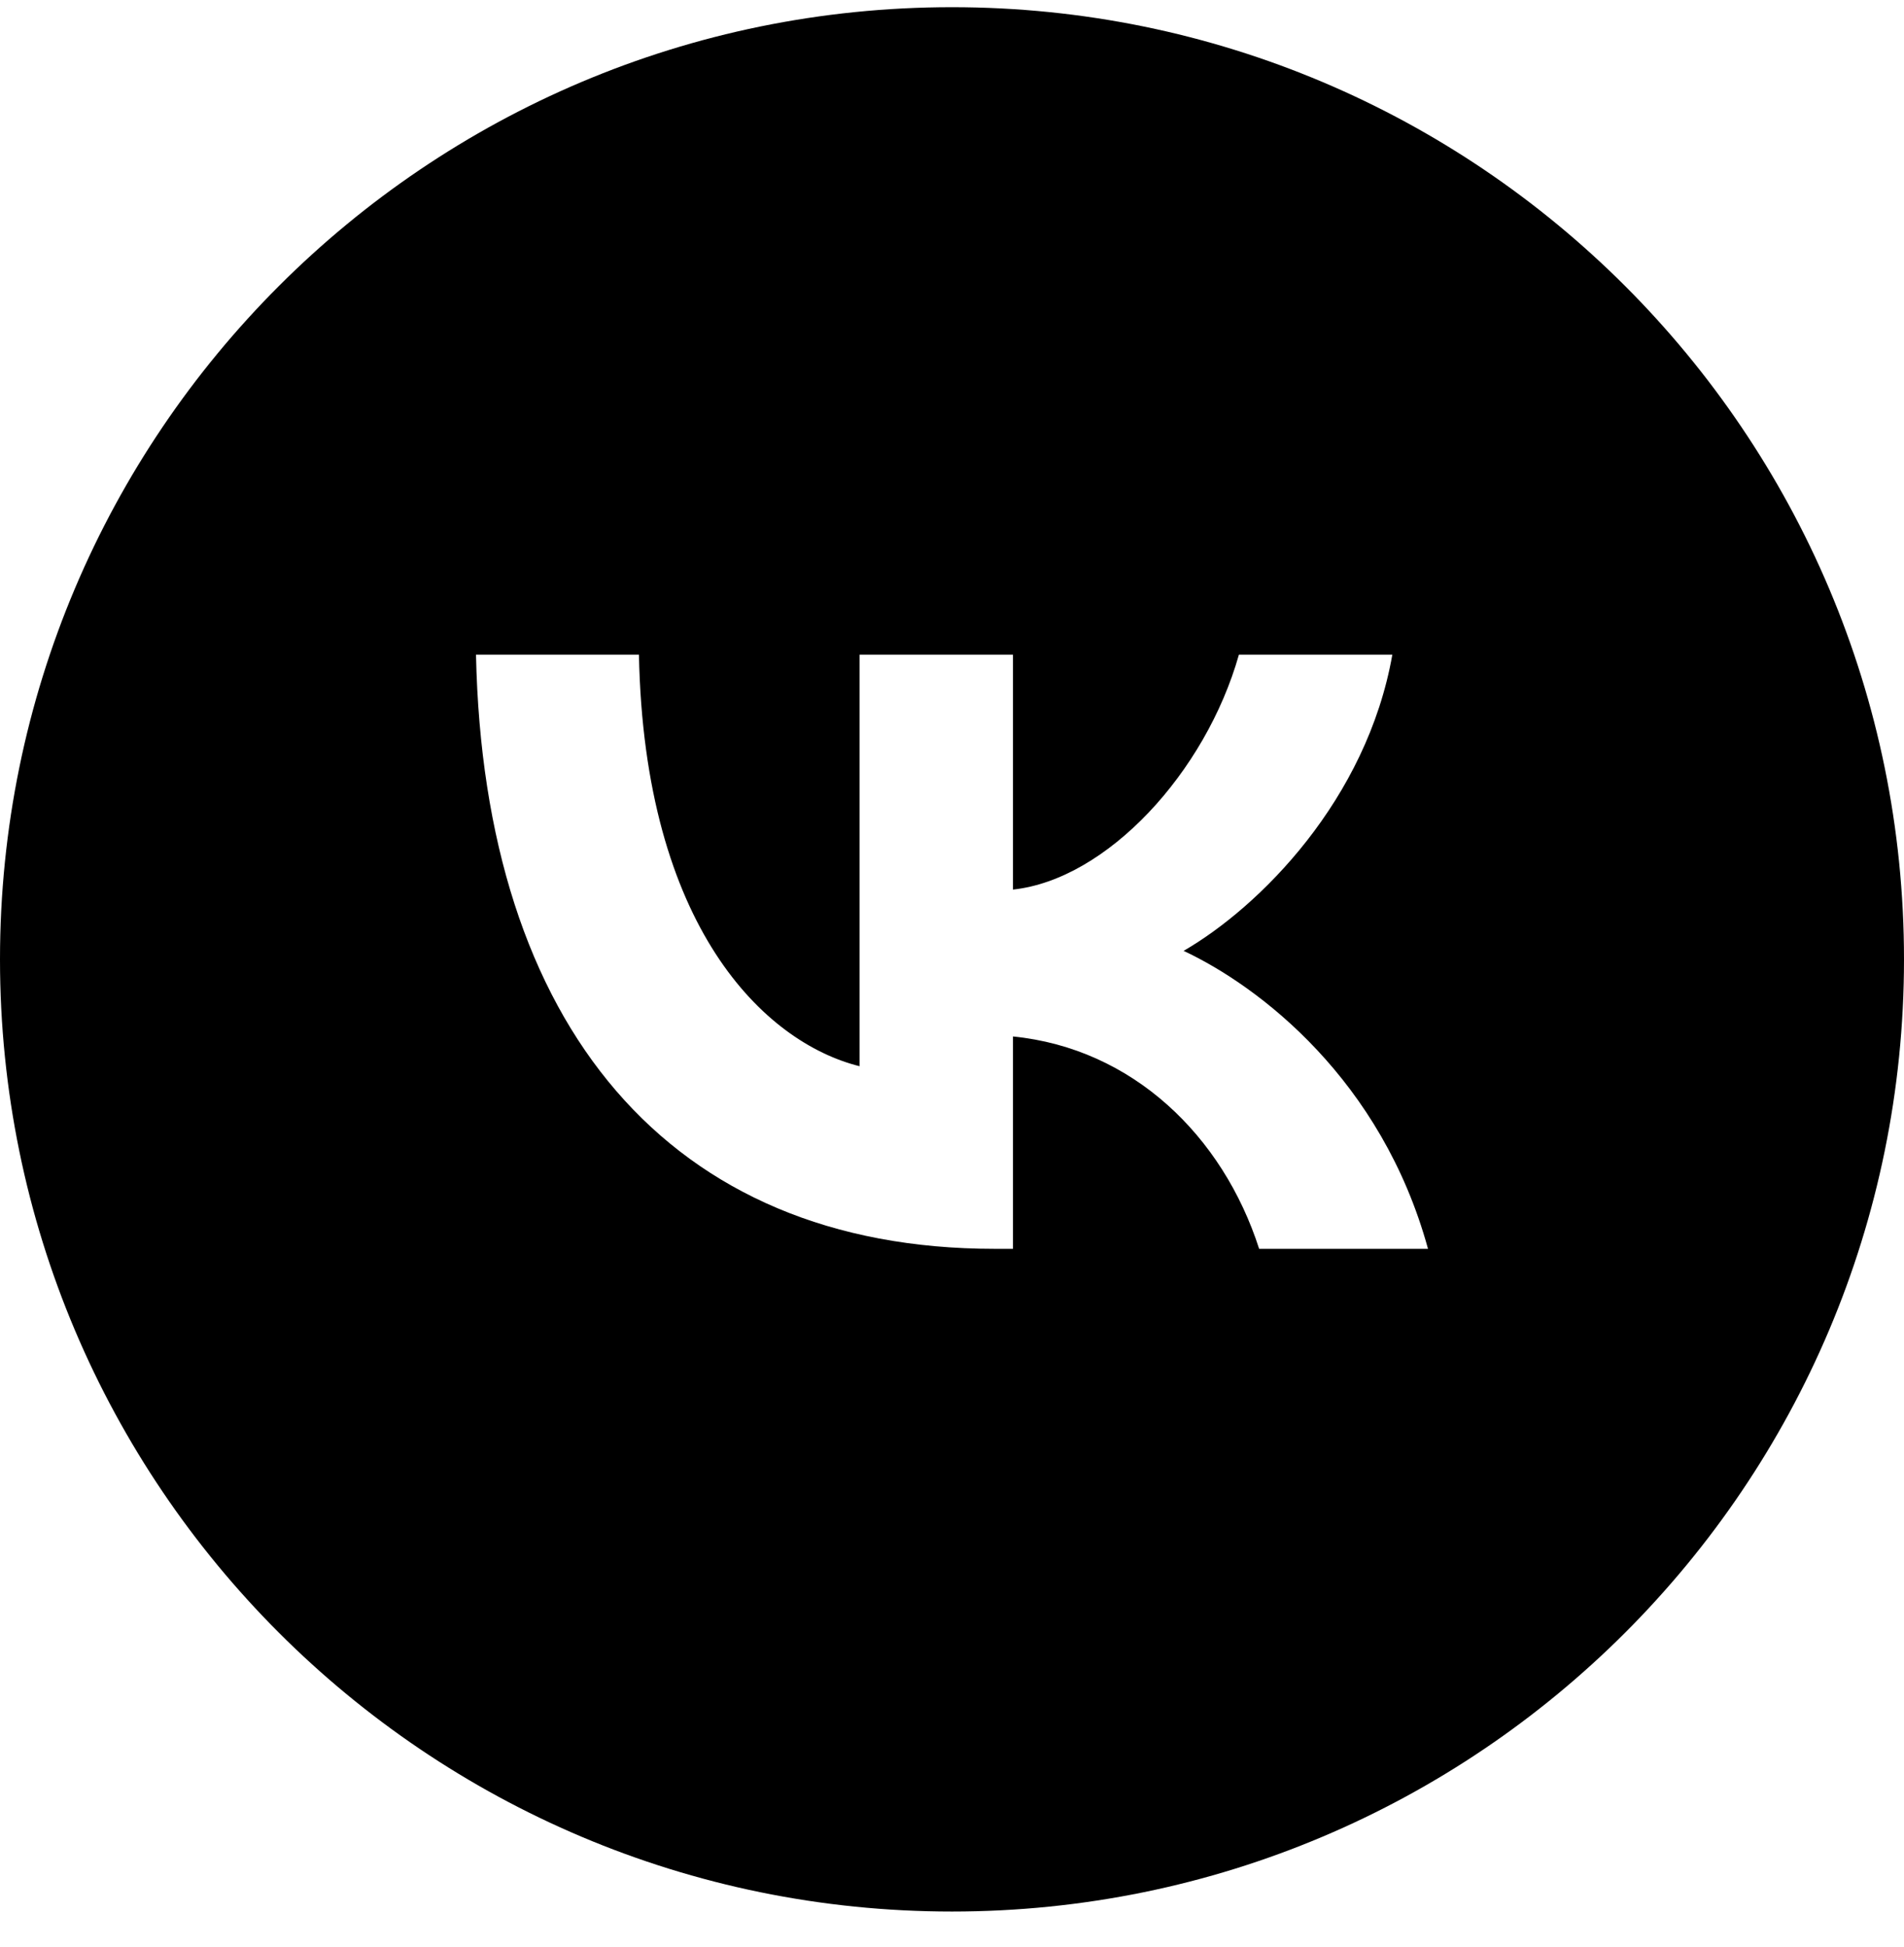 <svg width="45" height="46" viewBox="0 0 45 46" fill="none" xmlns="http://www.w3.org/2000/svg">
<path id="Vector" fill-rule="evenodd" clip-rule="evenodd" d="M22.5 45.17C34.926 45.17 45 35.096 45 22.67C45 10.243 34.926 0.17 22.5 0.17C10.074 0.17 0 10.243 0 22.67C0 35.096 10.074 45.17 22.5 45.17ZM11.25 15.47C11.433 24.239 15.817 29.51 23.505 29.51H23.941V24.492C26.765 24.773 28.901 26.839 29.759 29.51H33.75C32.654 25.518 29.773 23.312 27.974 22.469C29.773 21.429 32.302 18.899 32.907 15.47H29.281C28.494 18.253 26.161 20.782 23.941 21.021V15.47H20.315V25.195C18.066 24.633 15.227 21.907 15.101 15.47H11.25Z" fill="black"/>
</svg>
